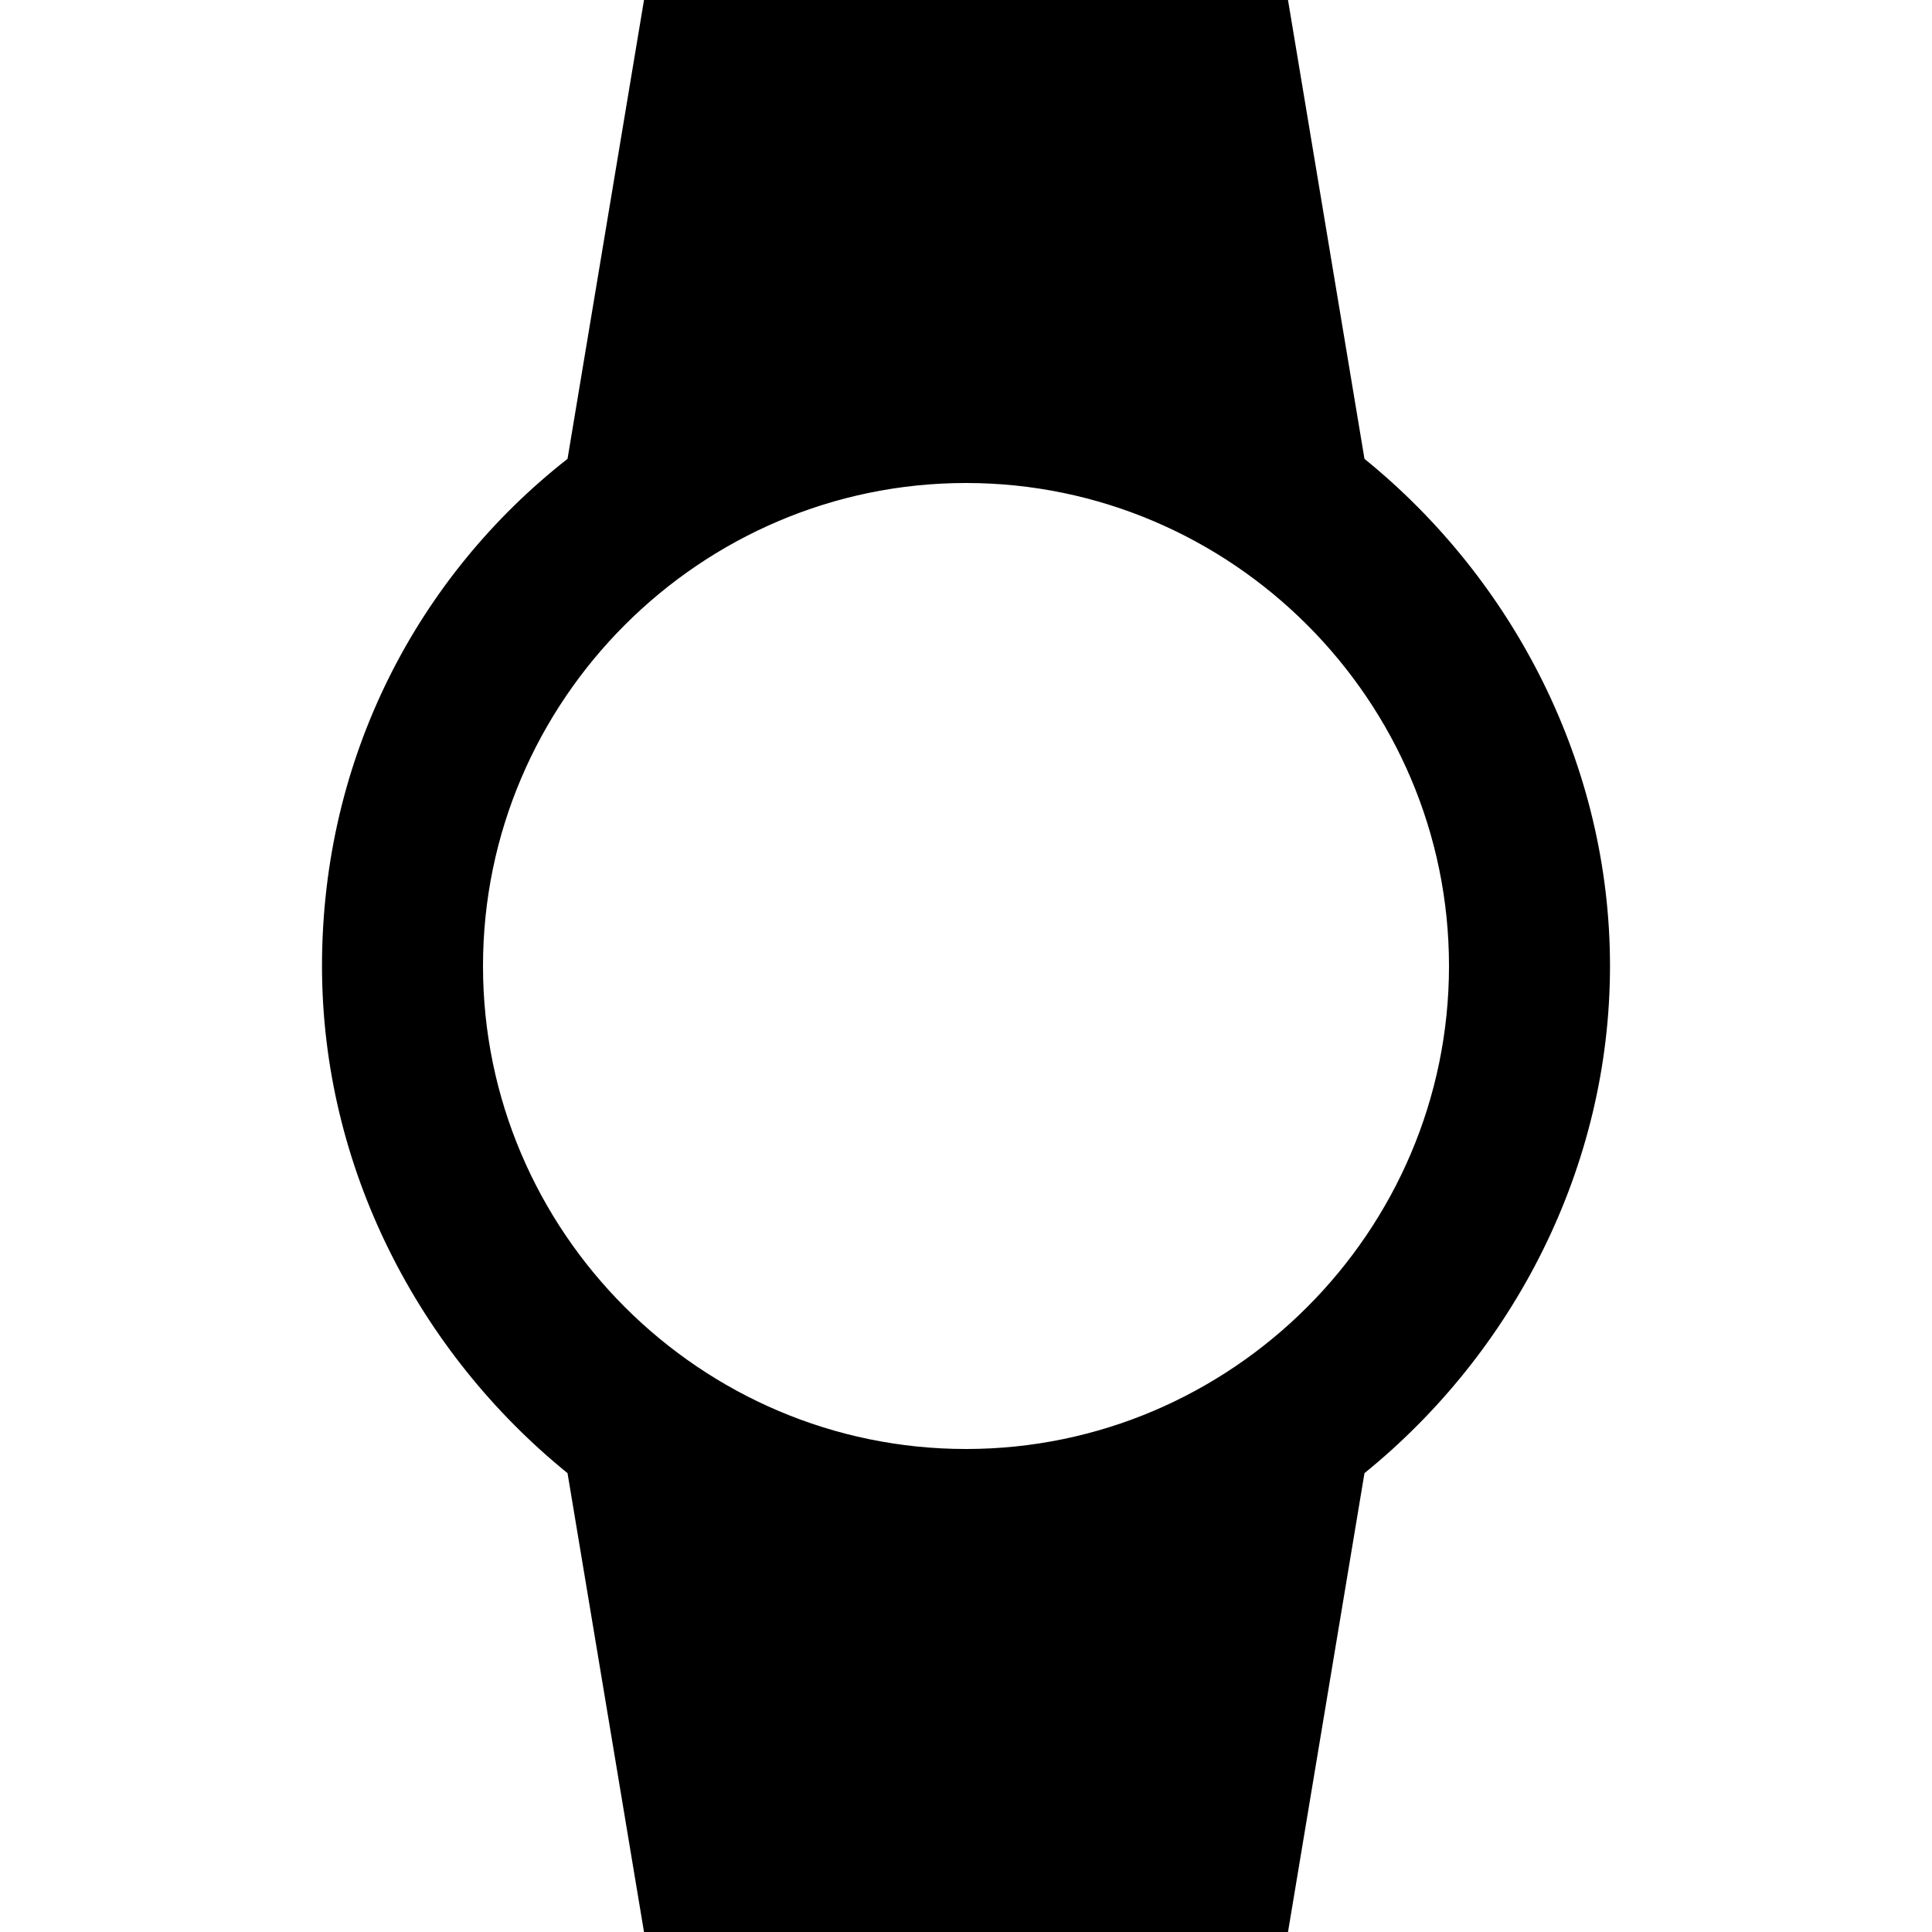<svg enable-background="new 0 0 48 48" viewBox="0 0 48 48" xmlns="http://www.w3.org/2000/svg"><path d="m17 46.8-1.8-10.8-.4-.3c-3.6-2.9-5.7-7.1-5.7-11.6 0-4.6 2.1-8.8 5.6-11.6l.4-.3 1.9-10.9h14l1.7 10.8.4.3c3.6 2.9 5.7 7.1 5.7 11.6s-2.1 8.7-5.7 11.6l-.4.3-1.8 10.8h-13.9zm7-36c-7.3 0-13.3 5.9-13.3 13.3 0 7.3 5.9 13.3 13.3 13.3 7.3 0 13.3-5.9 13.3-13.3s-6-13.3-13.3-13.3z"/><path d="m29.9 2.5 1.4 9c-2.2-1.3-4.7-2-7.3-2-2.7 0-5.3.8-7.5 2.1l1.5-9.1zm-13.3 33.9c2.2 1.3 4.7 2.1 7.5 2.1 2.7 0 5.2-.7 7.3-2l-1.5 9h-11.8zm15.4-36.4h-16l-1.9 11.4c-3.7 2.9-6.1 7.4-6.1 12.6 0 5 2.4 9.6 6.1 12.6l1.9 11.4h16l1.9-11.4c3.7-3 6.1-7.6 6.1-12.6s-2.4-9.6-6.1-12.6zm-8 36c-6.6 0-12-5.4-12-12s5.4-12 12-12 12 5.4 12 12-5.4 12-12 12z"/></svg>